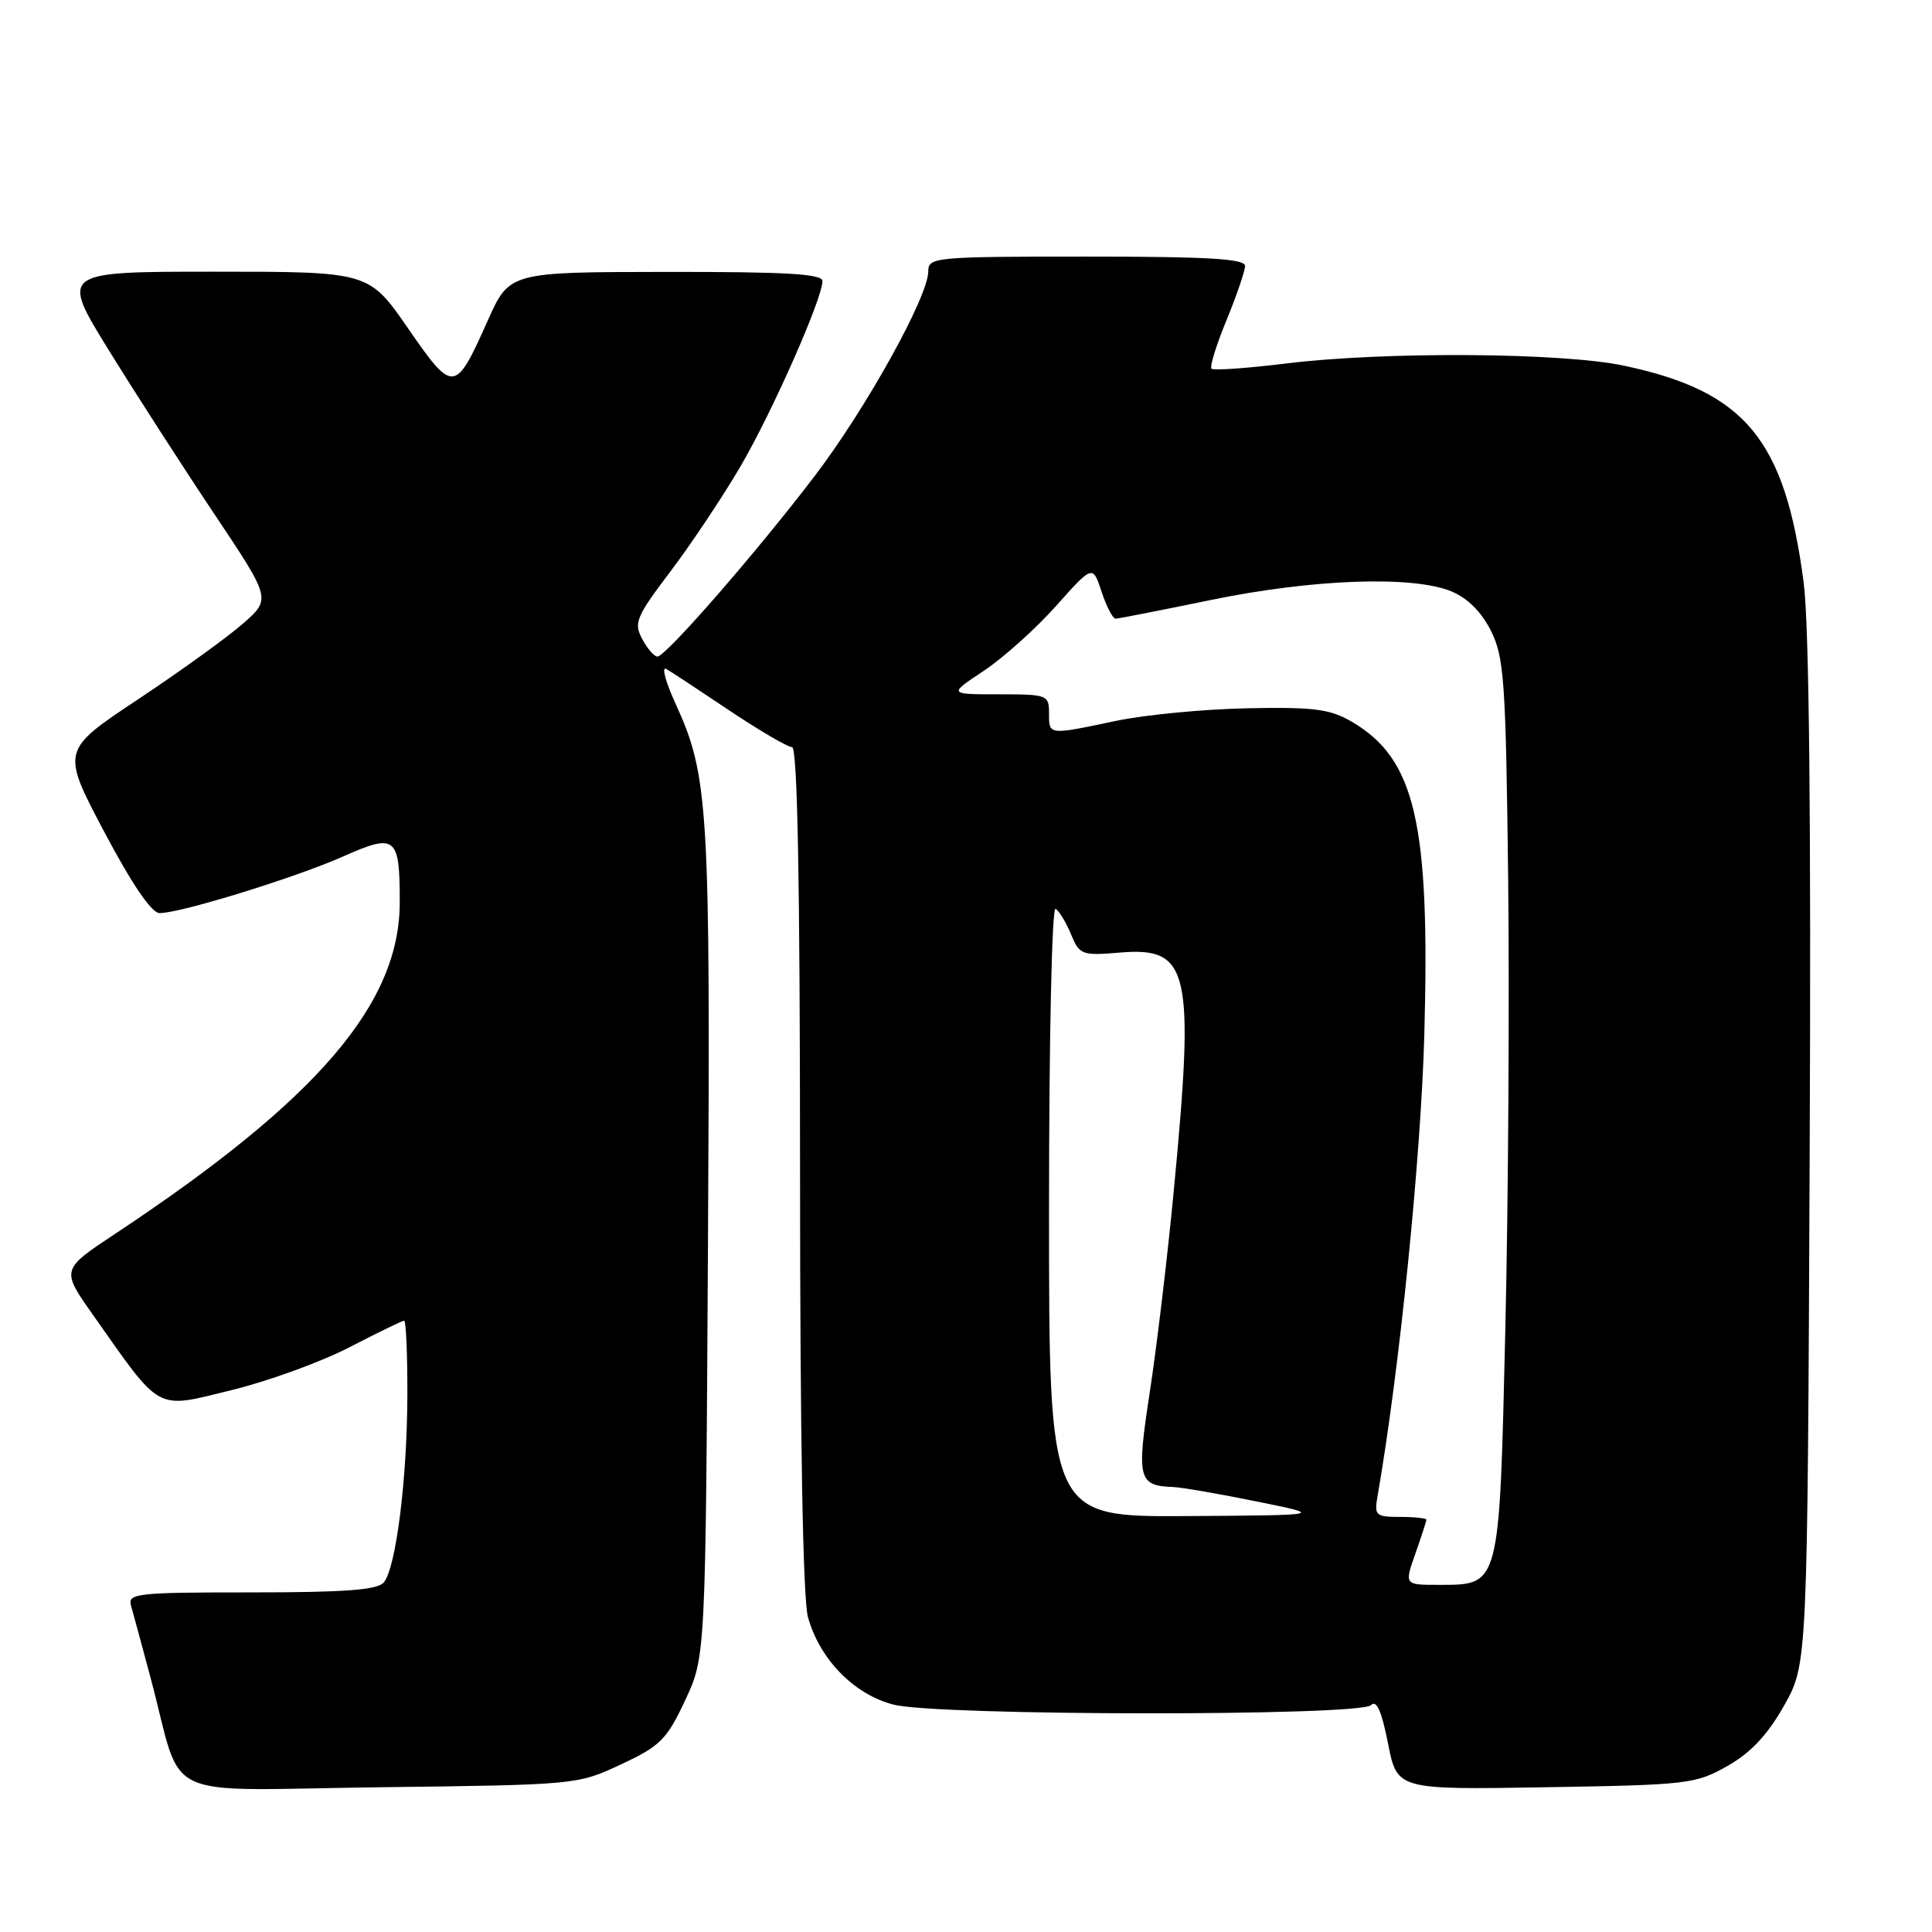 <?xml version="1.0" encoding="UTF-8" standalone="no"?>
<!DOCTYPE svg PUBLIC "-//W3C//DTD SVG 1.1//EN" "http://www.w3.org/Graphics/SVG/1.1/DTD/svg11.dtd" >
<svg xmlns="http://www.w3.org/2000/svg" xmlns:xlink="http://www.w3.org/1999/xlink" version="1.1" viewBox="0 0 256 256">
 <g >
 <path fill="currentColor"
d=" M 82.29 233.79 C 87.50 231.35 88.35 230.50 90.79 225.29 C 93.50 219.50 93.50 219.50 93.81 164.81 C 94.14 106.95 93.89 102.82 89.55 93.32 C 88.19 90.36 87.62 88.25 88.29 88.64 C 88.96 89.03 92.74 91.52 96.70 94.18 C 100.67 96.83 104.38 99.00 104.95 99.00 C 105.67 99.00 106.00 116.65 106.01 154.75 C 106.01 190.57 106.39 211.85 107.06 214.28 C 108.62 219.89 113.20 224.56 118.44 225.88 C 124.35 227.37 180.18 227.42 181.66 225.94 C 182.40 225.20 183.07 226.70 183.92 231.02 C 185.13 237.15 185.13 237.15 204.81 236.82 C 223.67 236.51 224.69 236.39 228.90 234.00 C 232.00 232.24 234.21 229.88 236.40 226.00 C 239.50 220.50 239.50 220.50 239.79 153.00 C 239.99 108.21 239.72 82.69 238.99 77.15 C 236.51 58.20 231.24 51.85 215.16 48.45 C 206.98 46.71 183.45 46.56 170.44 48.16 C 165.24 48.80 160.78 49.11 160.53 48.86 C 160.27 48.60 161.16 45.72 162.51 42.45 C 163.85 39.18 164.96 35.94 164.98 35.25 C 164.99 34.29 160.15 34.00 144.00 34.00 C 123.81 34.00 123.00 34.08 123.00 35.96 C 123.00 39.28 114.80 54.07 108.00 63.01 C 100.36 73.05 88.22 87.00 87.11 87.00 C 86.69 87.00 85.77 85.95 85.09 84.66 C 83.95 82.54 84.29 81.72 88.86 75.69 C 91.62 72.03 95.79 65.79 98.12 61.80 C 102.33 54.59 108.95 39.63 108.98 37.25 C 109.00 36.29 104.21 36.01 88.25 36.03 C 67.50 36.05 67.50 36.05 64.61 42.52 C 60.31 52.15 60.06 52.17 54.07 43.51 C 48.88 36.00 48.88 36.00 28.43 36.00 C 7.99 36.00 7.99 36.00 14.43 46.43 C 17.98 52.17 24.27 61.93 28.40 68.11 C 35.92 79.36 35.92 79.36 32.21 82.62 C 30.17 84.41 23.91 88.93 18.30 92.66 C 8.11 99.43 8.11 99.43 13.80 110.20 C 17.49 117.17 20.08 120.98 21.14 120.99 C 23.86 121.01 39.10 116.31 45.41 113.51 C 52.45 110.38 52.97 110.79 52.97 119.50 C 52.99 133.00 42.11 145.68 15.30 163.46 C 8.09 168.23 8.09 168.23 12.30 174.20 C 21.48 187.23 20.49 186.69 30.60 184.22 C 35.49 183.03 42.56 180.46 46.30 178.52 C 50.04 176.59 53.30 175.00 53.55 175.00 C 53.80 175.00 53.99 179.39 53.98 184.75 C 53.96 195.90 52.48 207.72 50.86 209.67 C 50.02 210.68 45.76 211.00 33.31 211.00 C 18.12 211.00 16.90 211.13 17.36 212.75 C 17.64 213.71 18.82 218.10 20.00 222.50 C 24.39 239.00 20.56 237.19 50.35 236.82 C 76.39 236.50 76.52 236.49 82.29 233.79 Z  M 187.54 205.87 C 188.34 203.61 189.00 201.58 189.00 201.37 C 189.00 201.17 187.44 201.00 185.53 201.00 C 182.28 201.00 182.08 200.81 182.53 198.25 C 185.42 181.71 188.28 153.45 188.73 137.10 C 189.50 109.01 187.54 100.56 179.10 95.62 C 176.22 93.95 174.10 93.67 165.30 93.85 C 159.57 93.96 151.74 94.71 147.88 95.52 C 138.86 97.42 139.00 97.44 139.00 94.50 C 139.00 92.08 138.78 92.00 132.33 92.00 C 125.66 92.00 125.66 92.00 130.34 88.90 C 132.91 87.19 137.22 83.33 139.91 80.32 C 144.79 74.84 144.79 74.84 145.97 78.42 C 146.62 80.39 147.46 81.99 147.83 81.98 C 148.20 81.97 153.90 80.85 160.50 79.49 C 174.03 76.71 187.26 76.24 192.36 78.38 C 194.48 79.26 196.34 81.13 197.58 83.63 C 199.31 87.12 199.53 90.31 199.84 116.50 C 200.02 132.45 199.86 159.17 199.47 175.87 C 198.66 210.57 198.81 210.00 190.54 210.00 C 186.09 210.00 186.09 210.00 187.54 205.87 Z  M 139.00 160.44 C 139.00 137.70 139.38 120.12 139.87 120.42 C 140.35 120.72 141.27 122.24 141.92 123.81 C 143.05 126.53 143.34 126.64 148.41 126.22 C 157.64 125.45 158.33 128.54 155.51 158.00 C 154.70 166.53 153.28 178.38 152.37 184.35 C 150.58 196.00 150.79 196.87 155.50 197.04 C 156.60 197.09 161.55 197.94 166.50 198.95 C 175.50 200.77 175.50 200.77 157.25 200.89 C 139.00 201.00 139.00 201.00 139.00 160.44 Z "/>
</g>
</svg>